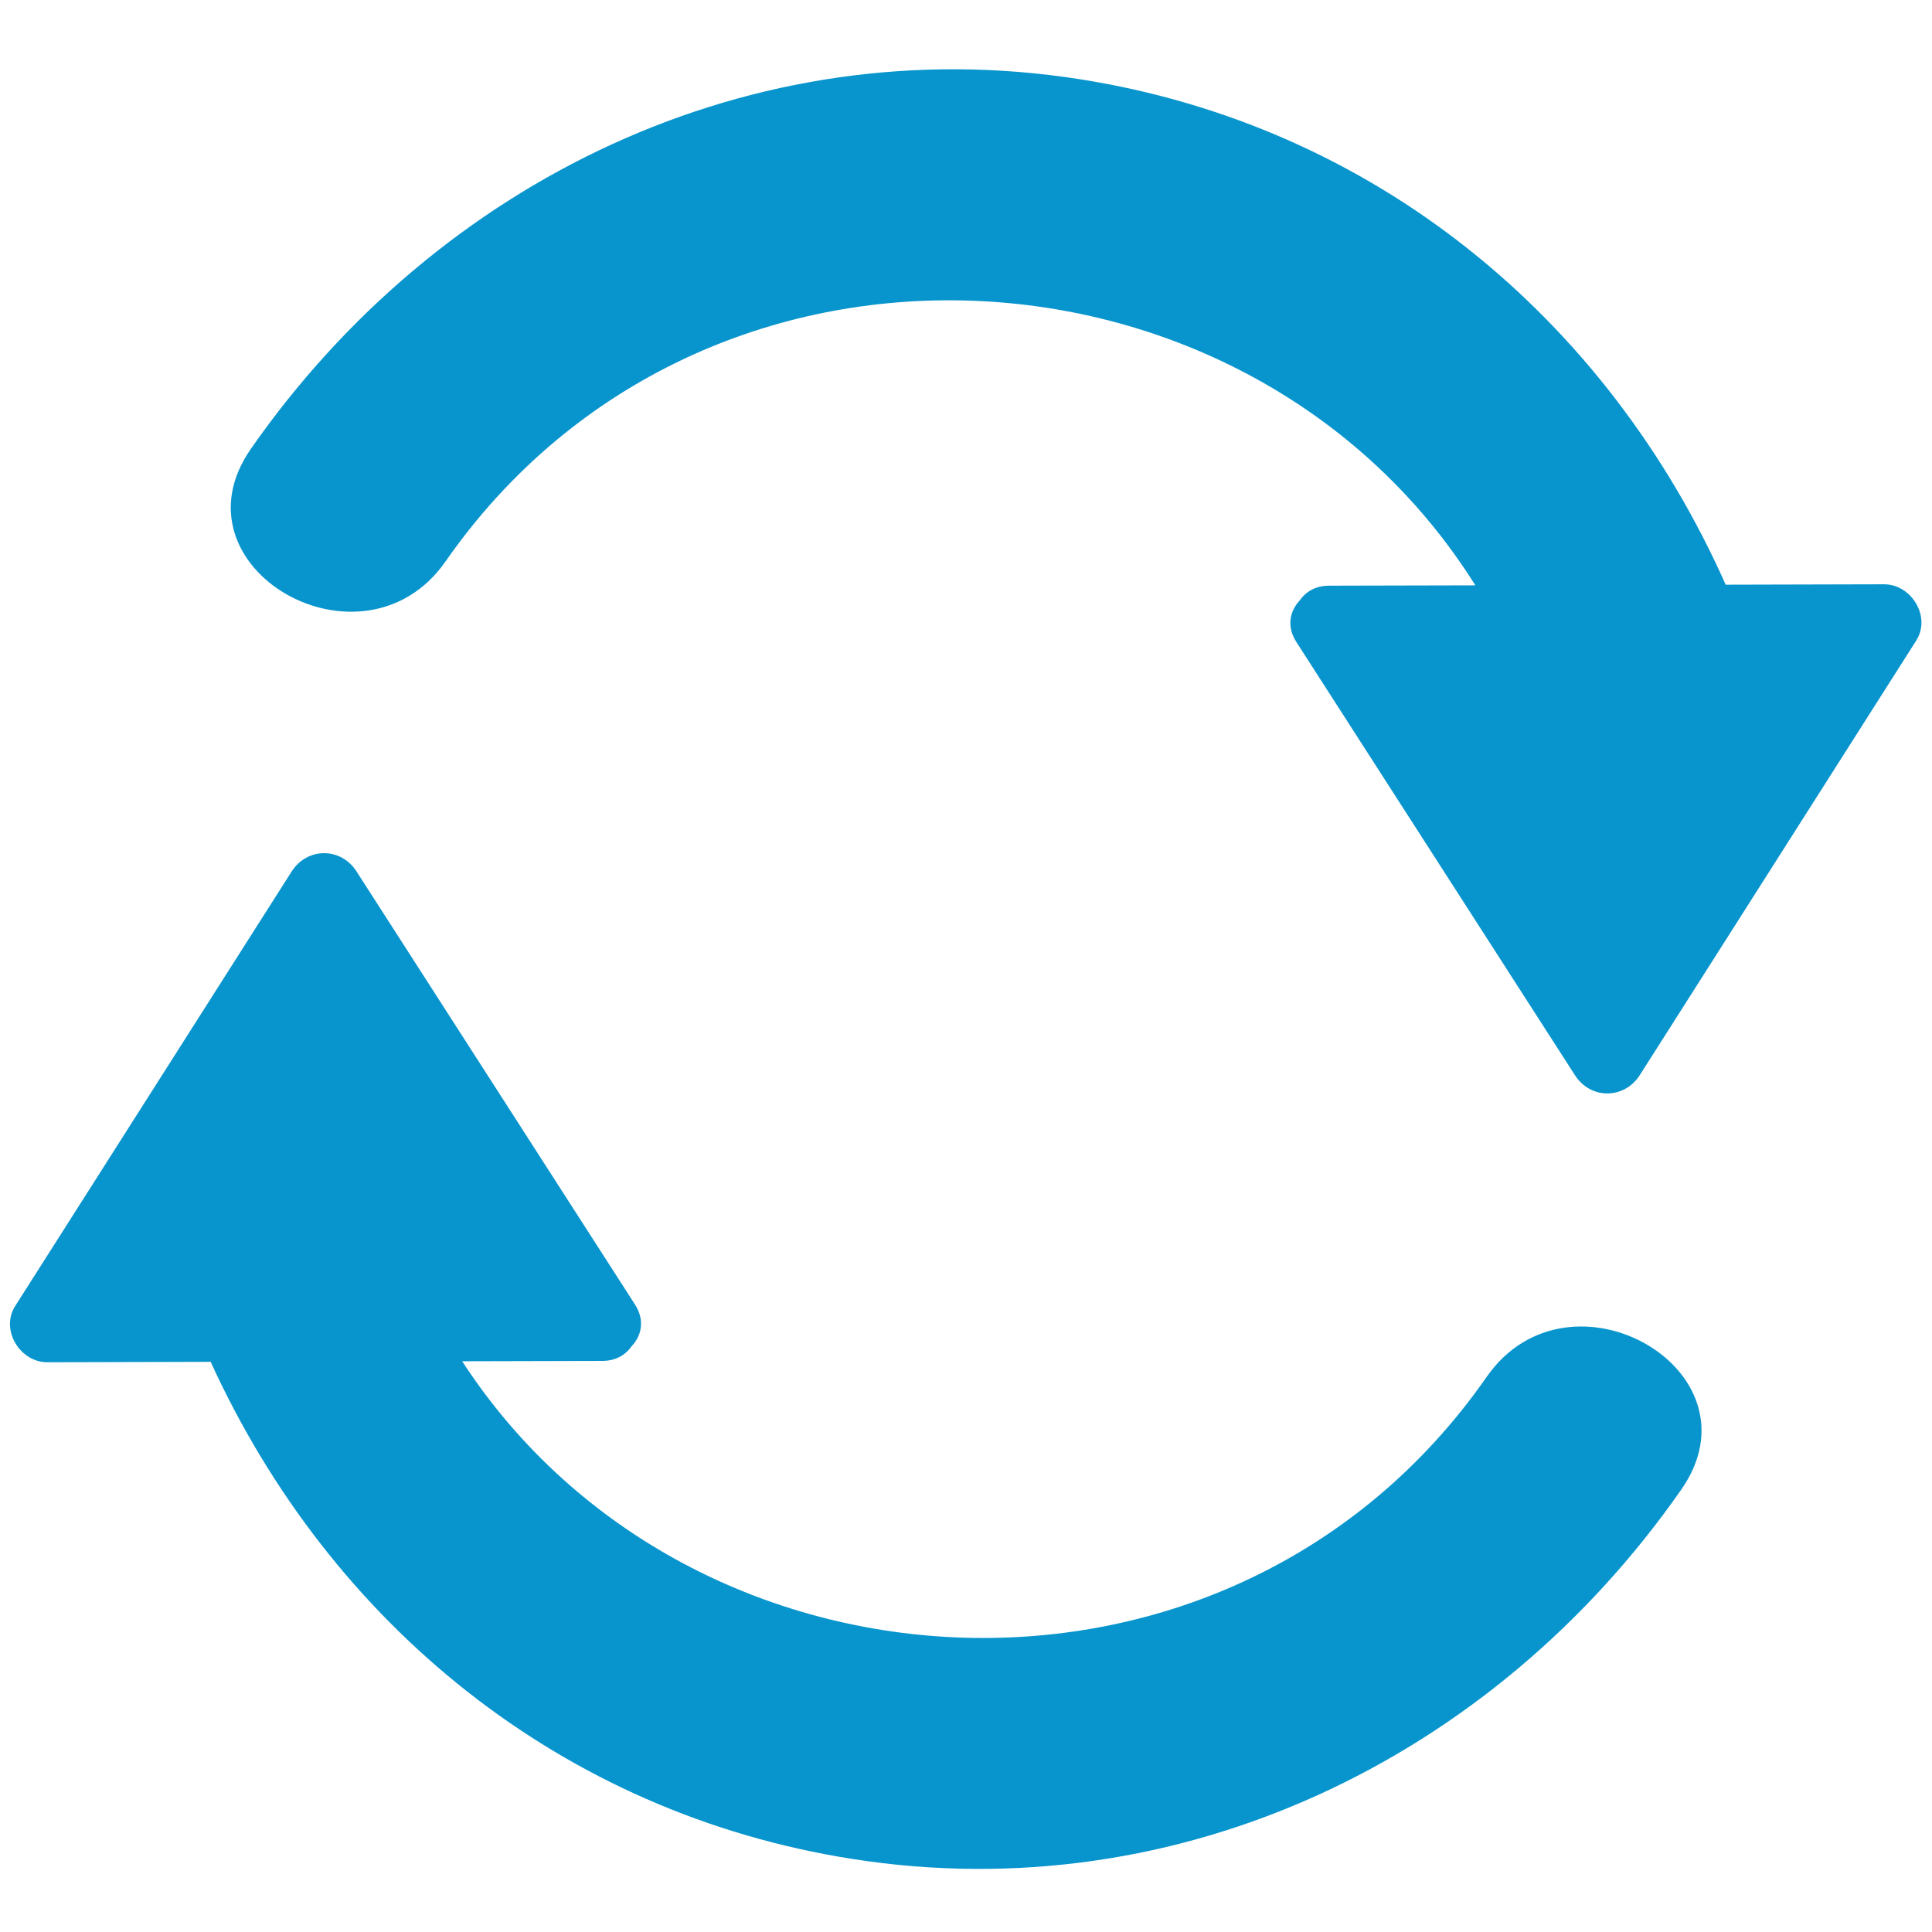 <?xml version="1.0" encoding="UTF-8"?>
<svg xmlns="http://www.w3.org/2000/svg" xmlns:xlink="http://www.w3.org/1999/xlink" width="375pt" height="375pt" viewBox="0 0 375 375" version="1.2">
<g id="surface1">
<path style=" stroke:none;fill-rule:nonzero;fill:#0895cd;fill-opacity:1;" d="M 365.684 113.41 C 355.438 113.434 345.199 113.461 334.953 113.488 C 311.922 61.727 266.703 24.344 209.582 15.375 C 145.934 5.379 85.023 35 48.703 87.109 C 32.578 110.25 70.488 131.91 86.484 108.965 C 136.293 37.504 242.652 43.961 286.363 113.613 C 276.902 113.637 267.43 113.66 257.965 113.68 C 255.32 113.688 253.441 114.871 252.281 116.535 C 250.375 118.578 249.652 121.566 251.648 124.656 C 269.664 152.68 287.688 180.703 305.715 208.727 C 308.746 213.43 315.277 213.395 318.281 208.68 C 336.164 180.566 354.047 152.461 371.93 124.348 C 374.887 119.691 370.996 113.398 365.684 113.41 Z M 365.684 113.41 "/>
<path style=" stroke:none;fill-rule:nonzero;fill:#0895cd;fill-opacity:1;" d="M 288.57 267.242 C 239.148 338.164 134.031 332.355 89.707 264.219 C 98.777 264.199 107.852 264.172 116.922 264.152 C 119.559 264.145 121.438 262.965 122.605 261.305 C 124.504 259.27 125.234 256.277 123.238 253.184 C 105.223 225.156 87.207 197.129 69.18 169.113 C 66.148 164.406 59.609 164.445 56.605 169.16 C 38.73 197.27 20.84 225.379 2.957 253.484 C 0 258.137 3.891 264.434 9.203 264.414 C 19.758 264.387 30.328 264.359 40.887 264.332 C 64.152 315.242 108.969 351.965 165.484 360.828 C 229.129 370.824 290.043 341.203 326.352 289.102 C 342.48 265.961 304.566 244.301 288.57 267.242 Z M 288.57 267.242 "/>
</g>
</svg>
